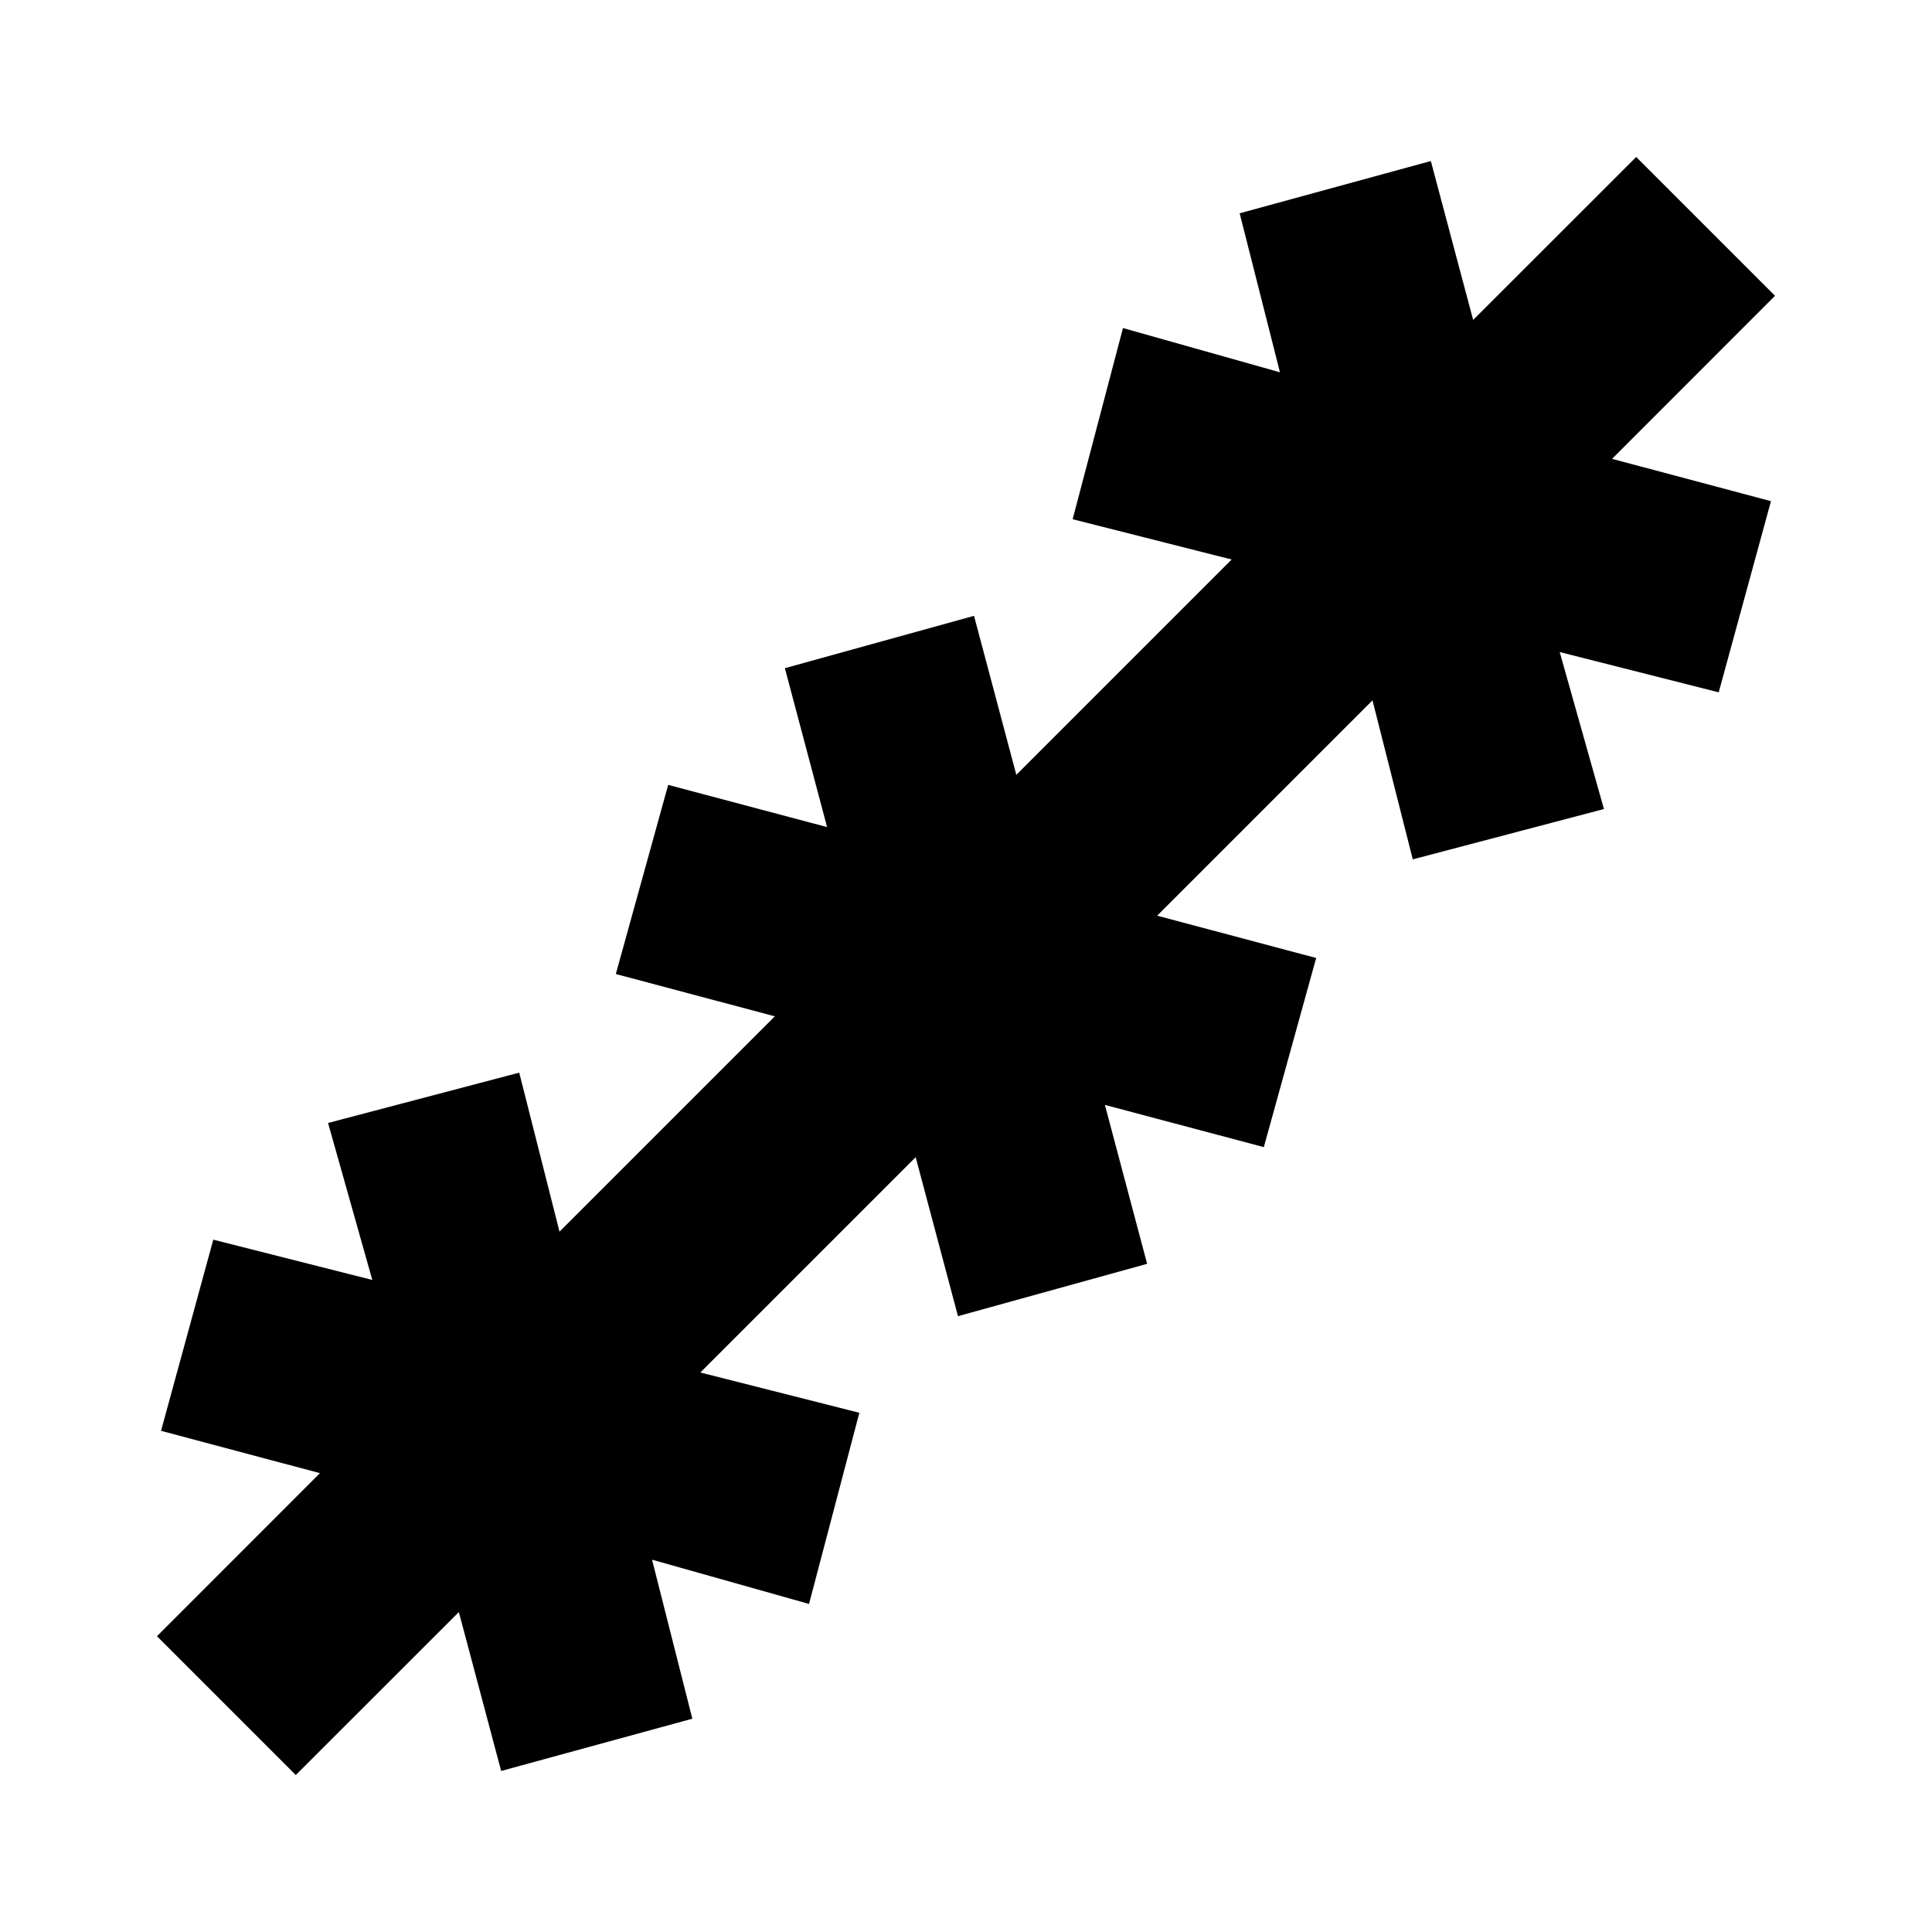<svg xmlns="http://www.w3.org/2000/svg" height="20" width="20"><path d="m3.062 18.375-1.437-1.437 1.687-1.688-1.645-.438.541-1.979 1.646.417-.458-1.625 1.979-.521.417 1.646 2.229-2.229-1.646-.438.542-1.958 1.645.437-.437-1.645 1.958-.542.438 1.646 2.229-2.229-1.646-.417.521-1.979 1.625.458-.417-1.646 1.979-.541.438 1.645 1.688-1.687 1.437 1.437-1.687 1.688 1.645.438-.541 1.979-1.646-.417.458 1.625-1.979.521-.417-1.646-2.229 2.229 1.646.438-.542 1.958-1.645-.437.437 1.645-1.958.542-.438-1.646-2.229 2.229 1.646.417-.521 1.979-1.625-.458.417 1.646-1.979.541-.438-1.645Z"/></svg>